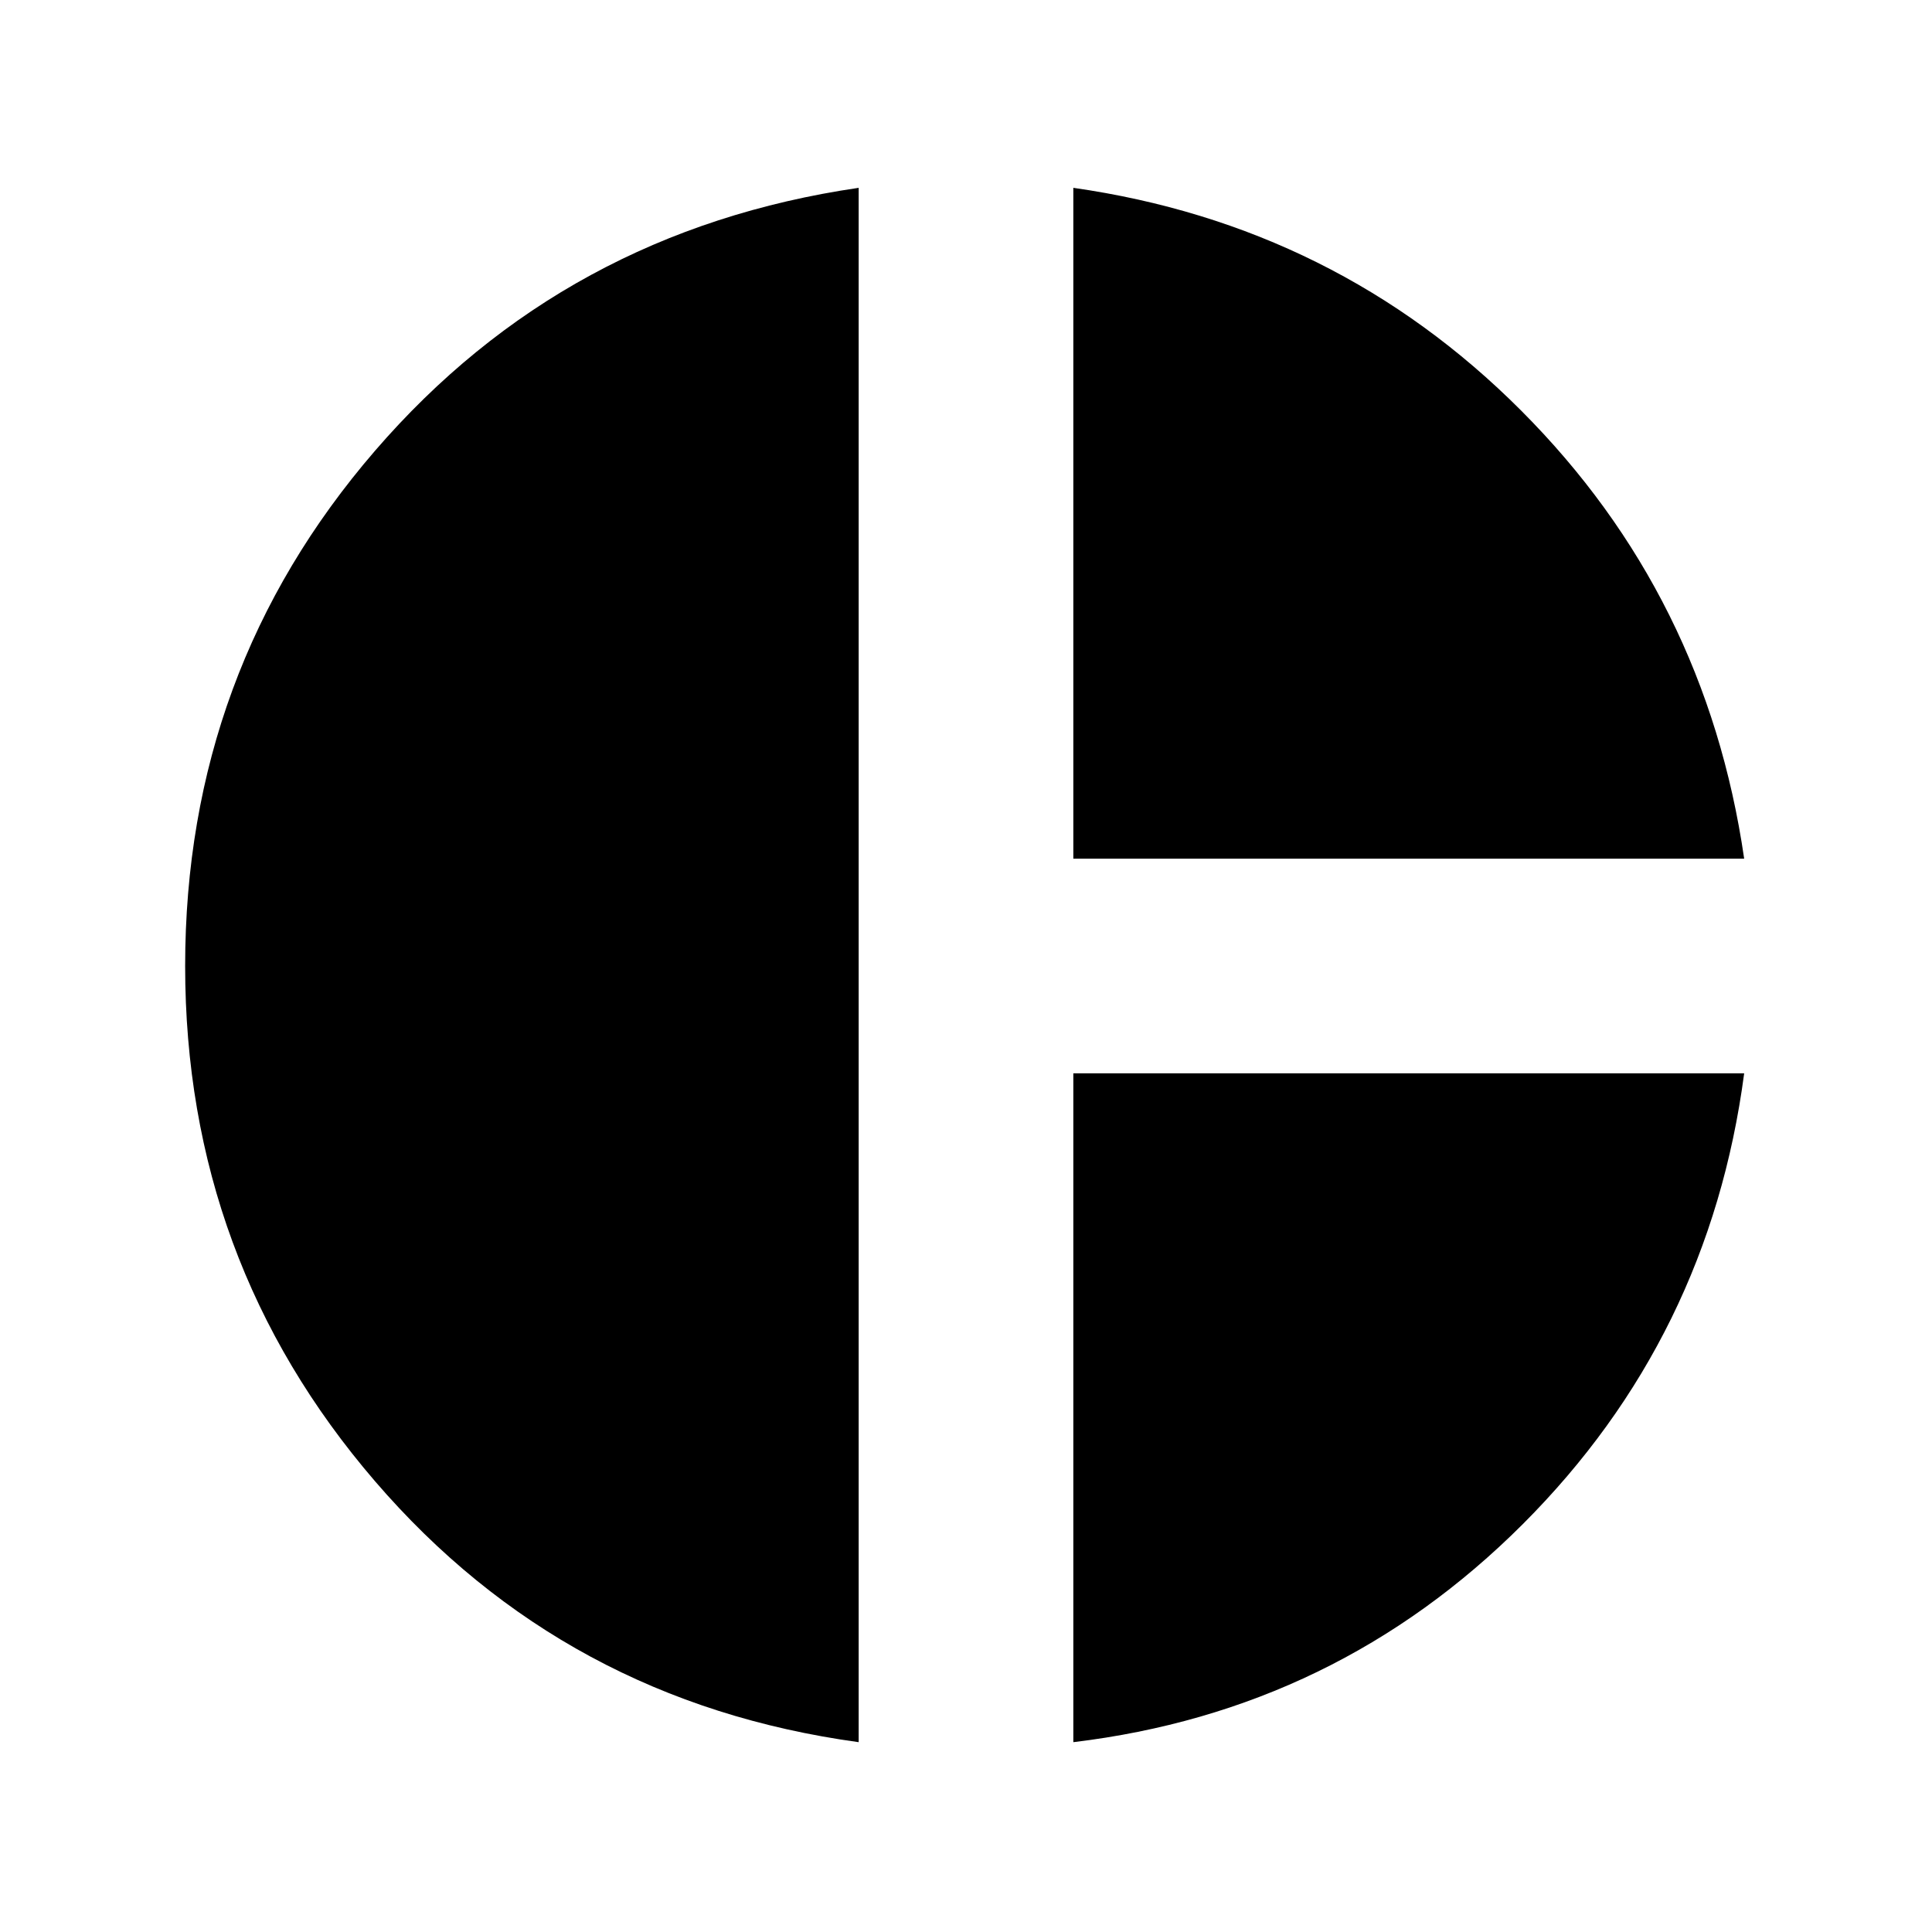 <svg xmlns="http://www.w3.org/2000/svg" height="40" viewBox="0 -960 960 960" width="40"><path d="M533.33-533.33v-333.34Q664-848 755.83-756q91.84 92 110.84 222.67H533.33Zm-106.66 439q-146-20-240.34-129.67Q92-333.67 92-480q0-146.67 94.33-256 94.34-109.33 240.34-130.67v772.34Zm106.66 0v-332.34h333.34q-17.34 131.34-110 224Q664-110 533.33-94.33Z"/></svg>